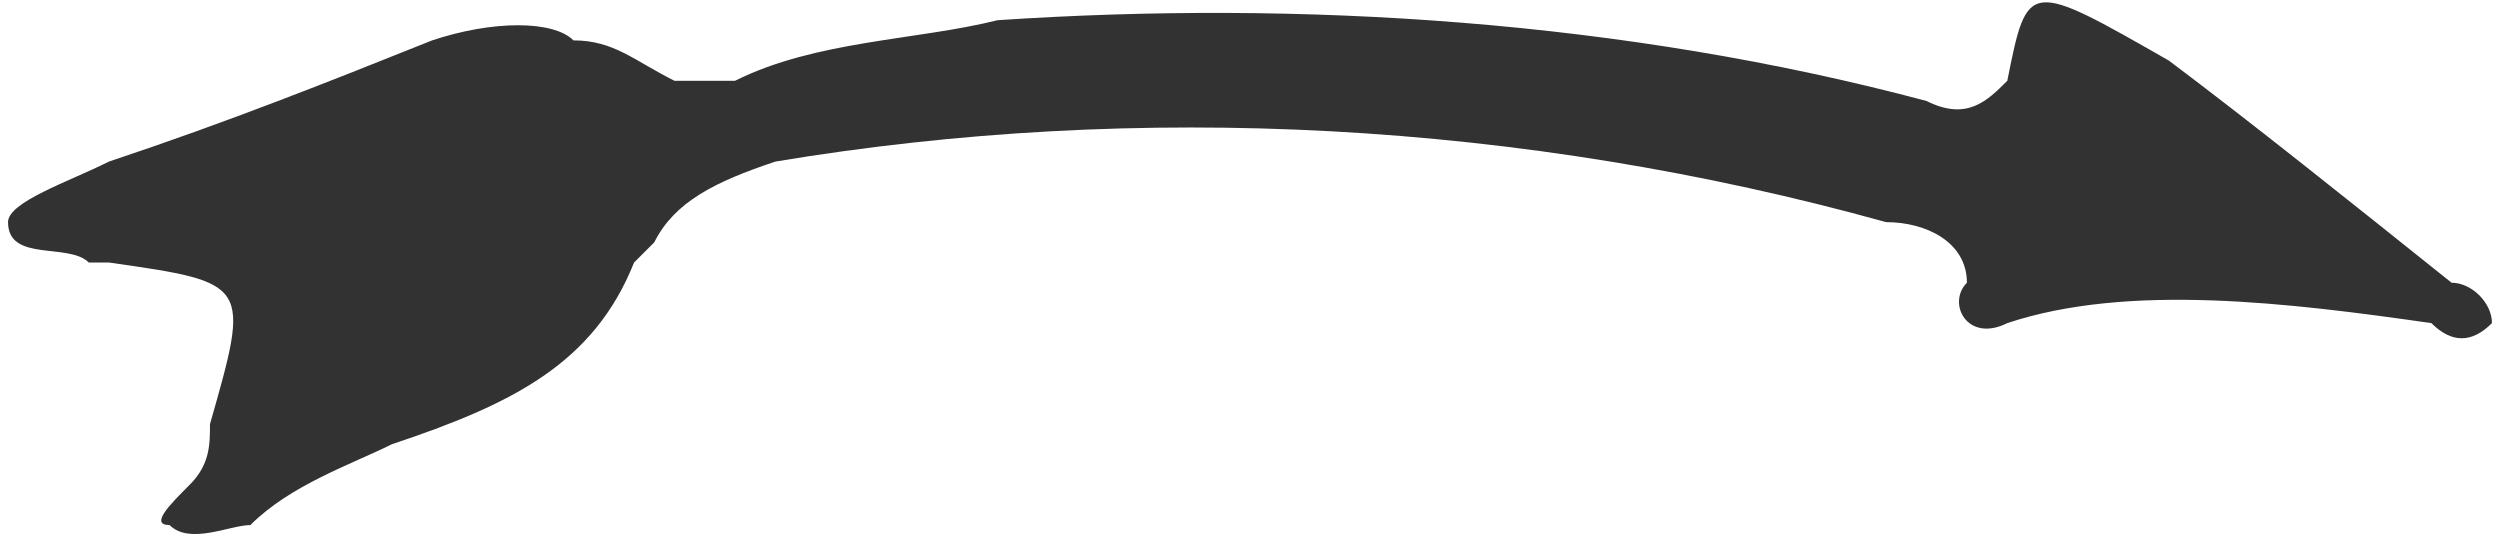 <?xml version="1.0" encoding="UTF-8"?>
<!DOCTYPE svg PUBLIC "-//W3C//DTD SVG 1.1//EN" "http://www.w3.org/Graphics/SVG/1.1/DTD/svg11.dtd">
<!-- Creator: CorelDRAW X7 -->
<svg xmlns="http://www.w3.org/2000/svg" xml:space="preserve" width="1.591in" height="0.347in" version="1.1" style="shape-rendering:geometricPrecision; text-rendering:geometricPrecision; image-rendering:optimizeQuality; fill-rule:evenodd; clip-rule:evenodd"
viewBox="0 0 123 27"
 xmlns:xlink="http://www.w3.org/1999/xlink">
 <defs>
  <style type="text/css">
   <![CDATA[
    .fil0 {fill:#323232}
   ]]>
  </style>
 </defs>
 <g id="Layer_x0020_1">

  <path class="fil0" d="M5 8c6,-2 11,-4 16,-6 3,-1 6,-1 7,0 2,0 3,1 5,2 1,0 2,0 3,0 4,-2 9,-2 13,-3 15,-1 31,0 46,4 2,1 3,0 4,-1 1,-5 1,-5 8,-1 4,3 9,7 14,11 1,0 2,1 2,2 -1,1 -2,1 -3,0 -7,-1 -15,-2 -21,0 -2,1 -3,-1 -2,-2 0,-2 -2,-3 -4,-3 -18,-5 -37,-6 -55,-3 -3,1 -5,2 -6,4 0,0 -1,1 -1,1 -2,5 -6,7 -12,9 -2,1 -5,2 -7,4 -1,0 -3,1 -4,0 -1,0 0,-1 1,-2 1,-1 1,-2 1,-3 2,-7 2,-7 -5,-8 -1,0 -1,0 -1,0 -1,-1 -4,0 -4,-2 0,-1 3,-2 5,-3z"/>
 </g>
</svg>
